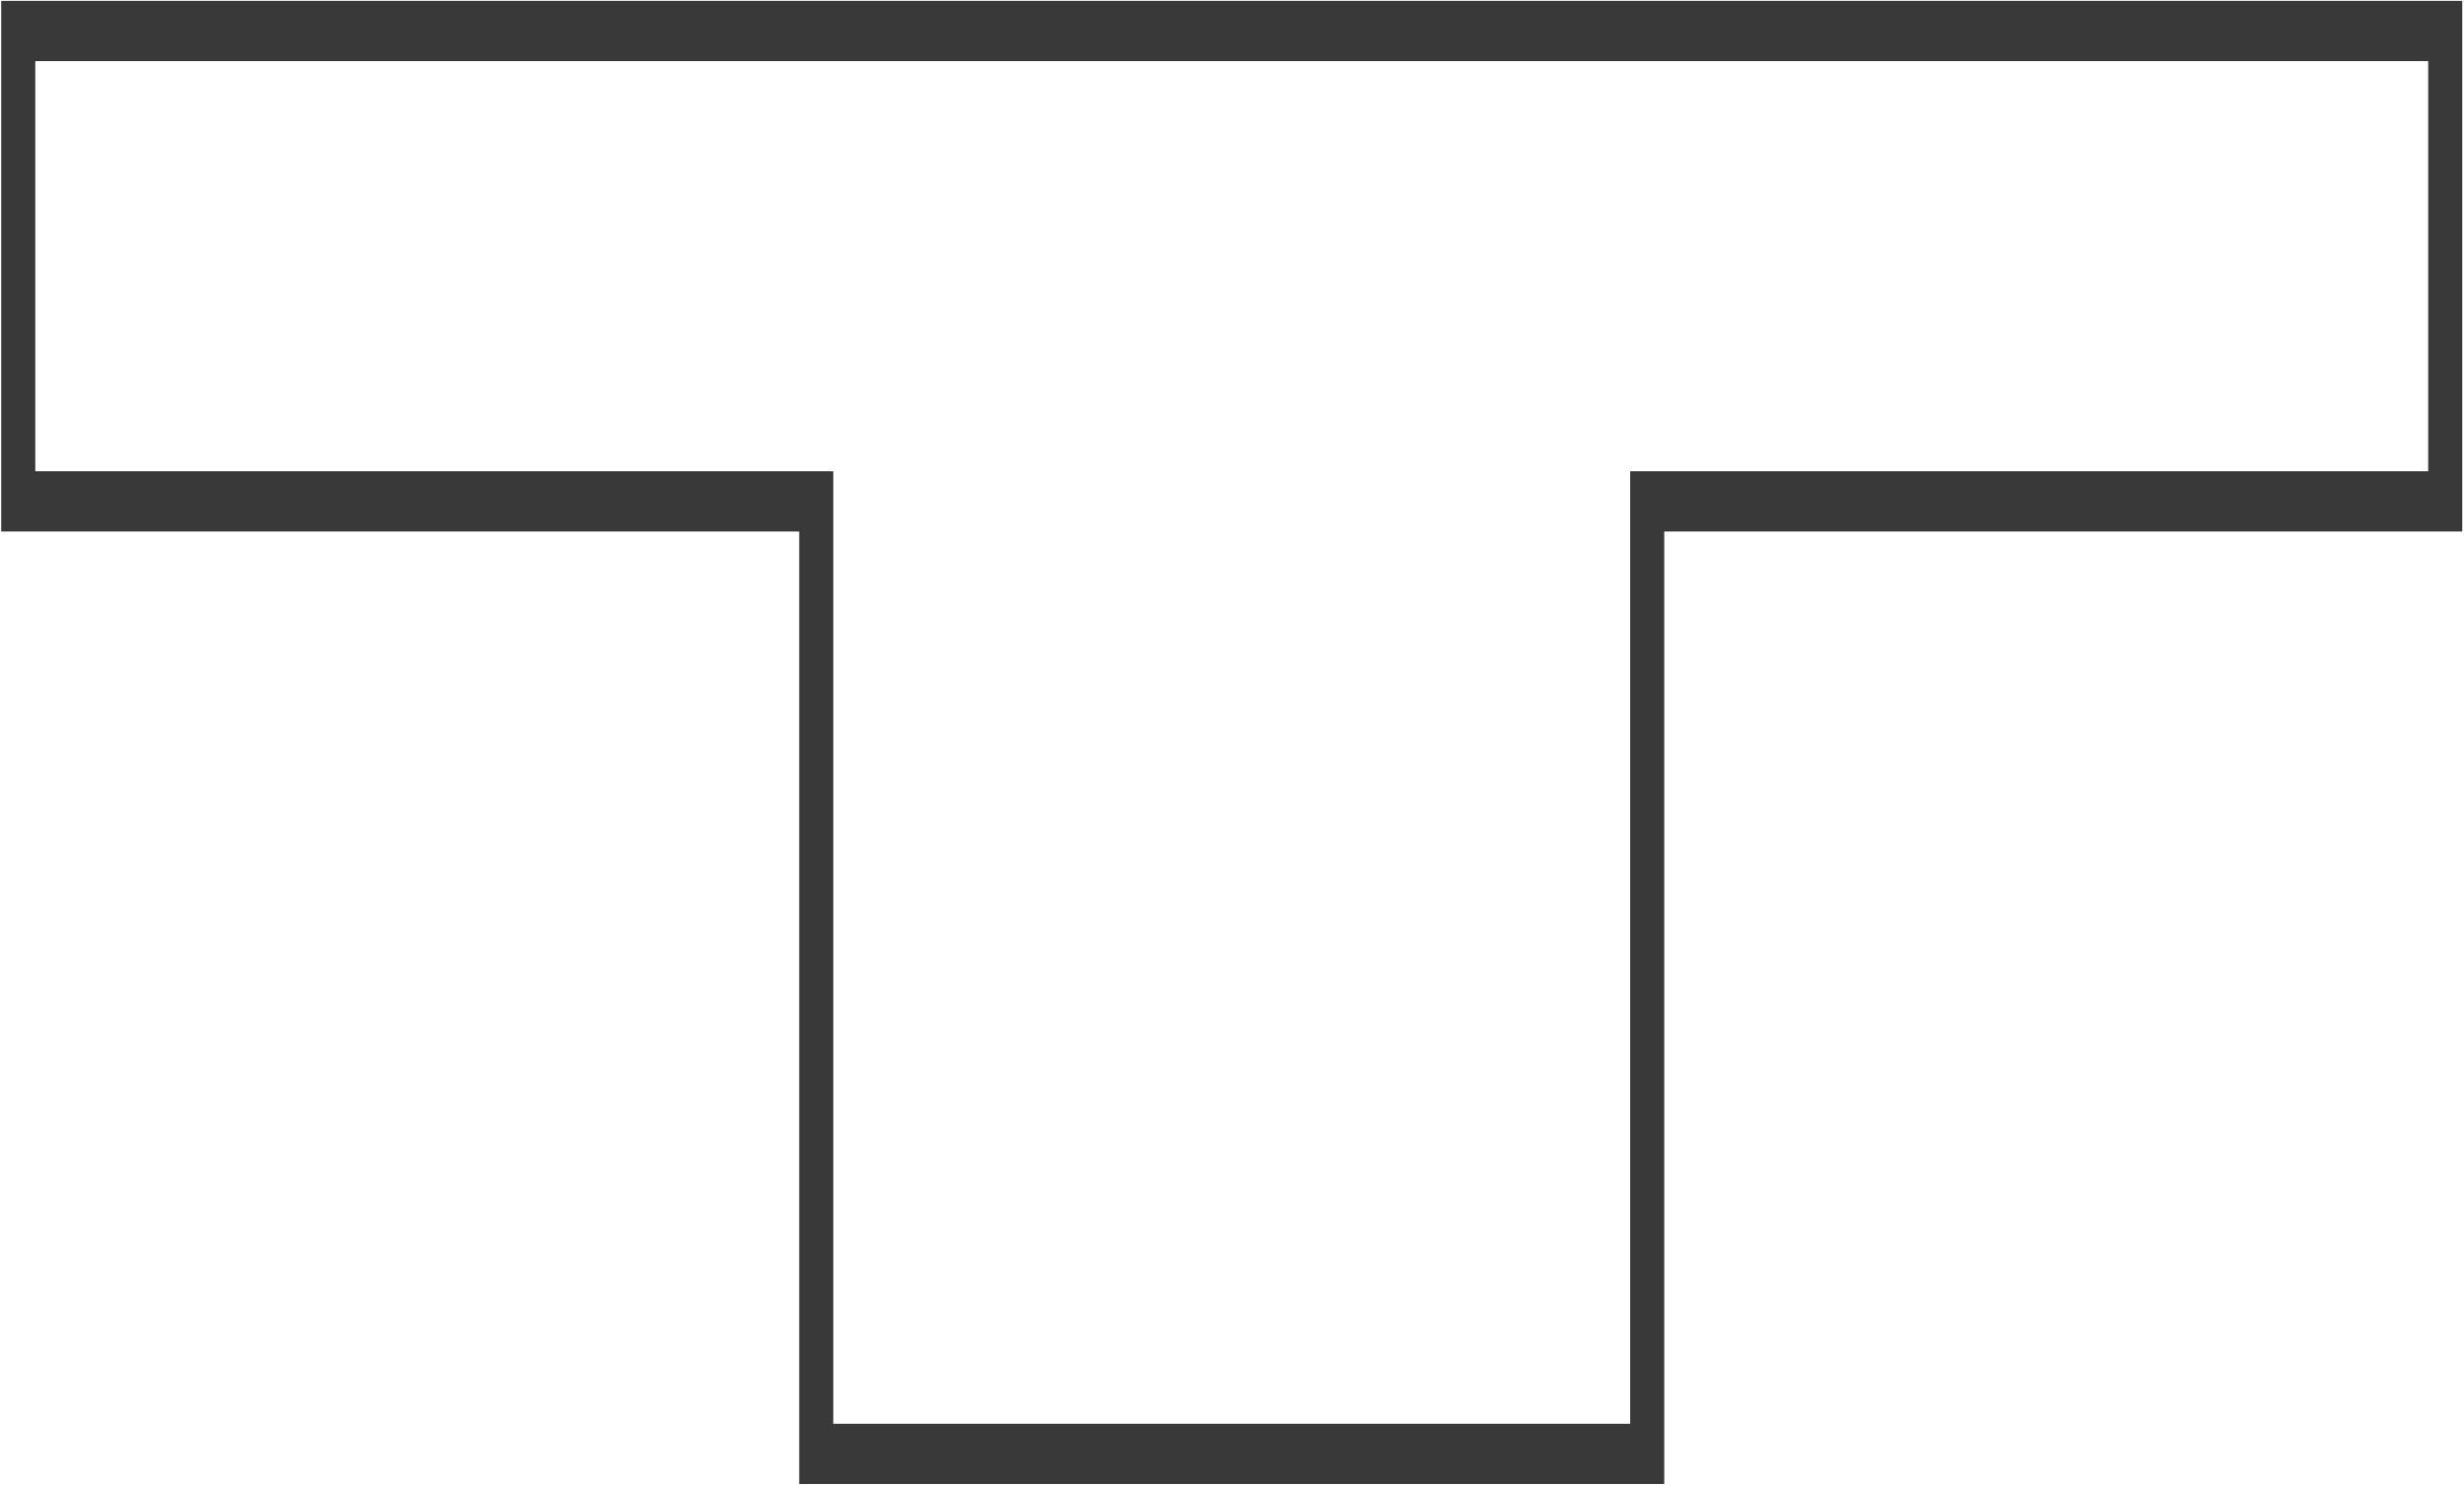 <svg viewBox="0 0 1383 834" fill="none" xmlns="http://www.w3.org/2000/svg">
<path fill-rule="evenodd" clip-rule="evenodd" d="M19.8 34.301V264.56H467.705V799.284H914.992V264.56H1362.9V34.301H19.8ZM934.112 298.378H1382.02V0.482H0.68V298.378H448.586V833.102H934.112V298.378Z" fill="#393939"/>
</svg>
